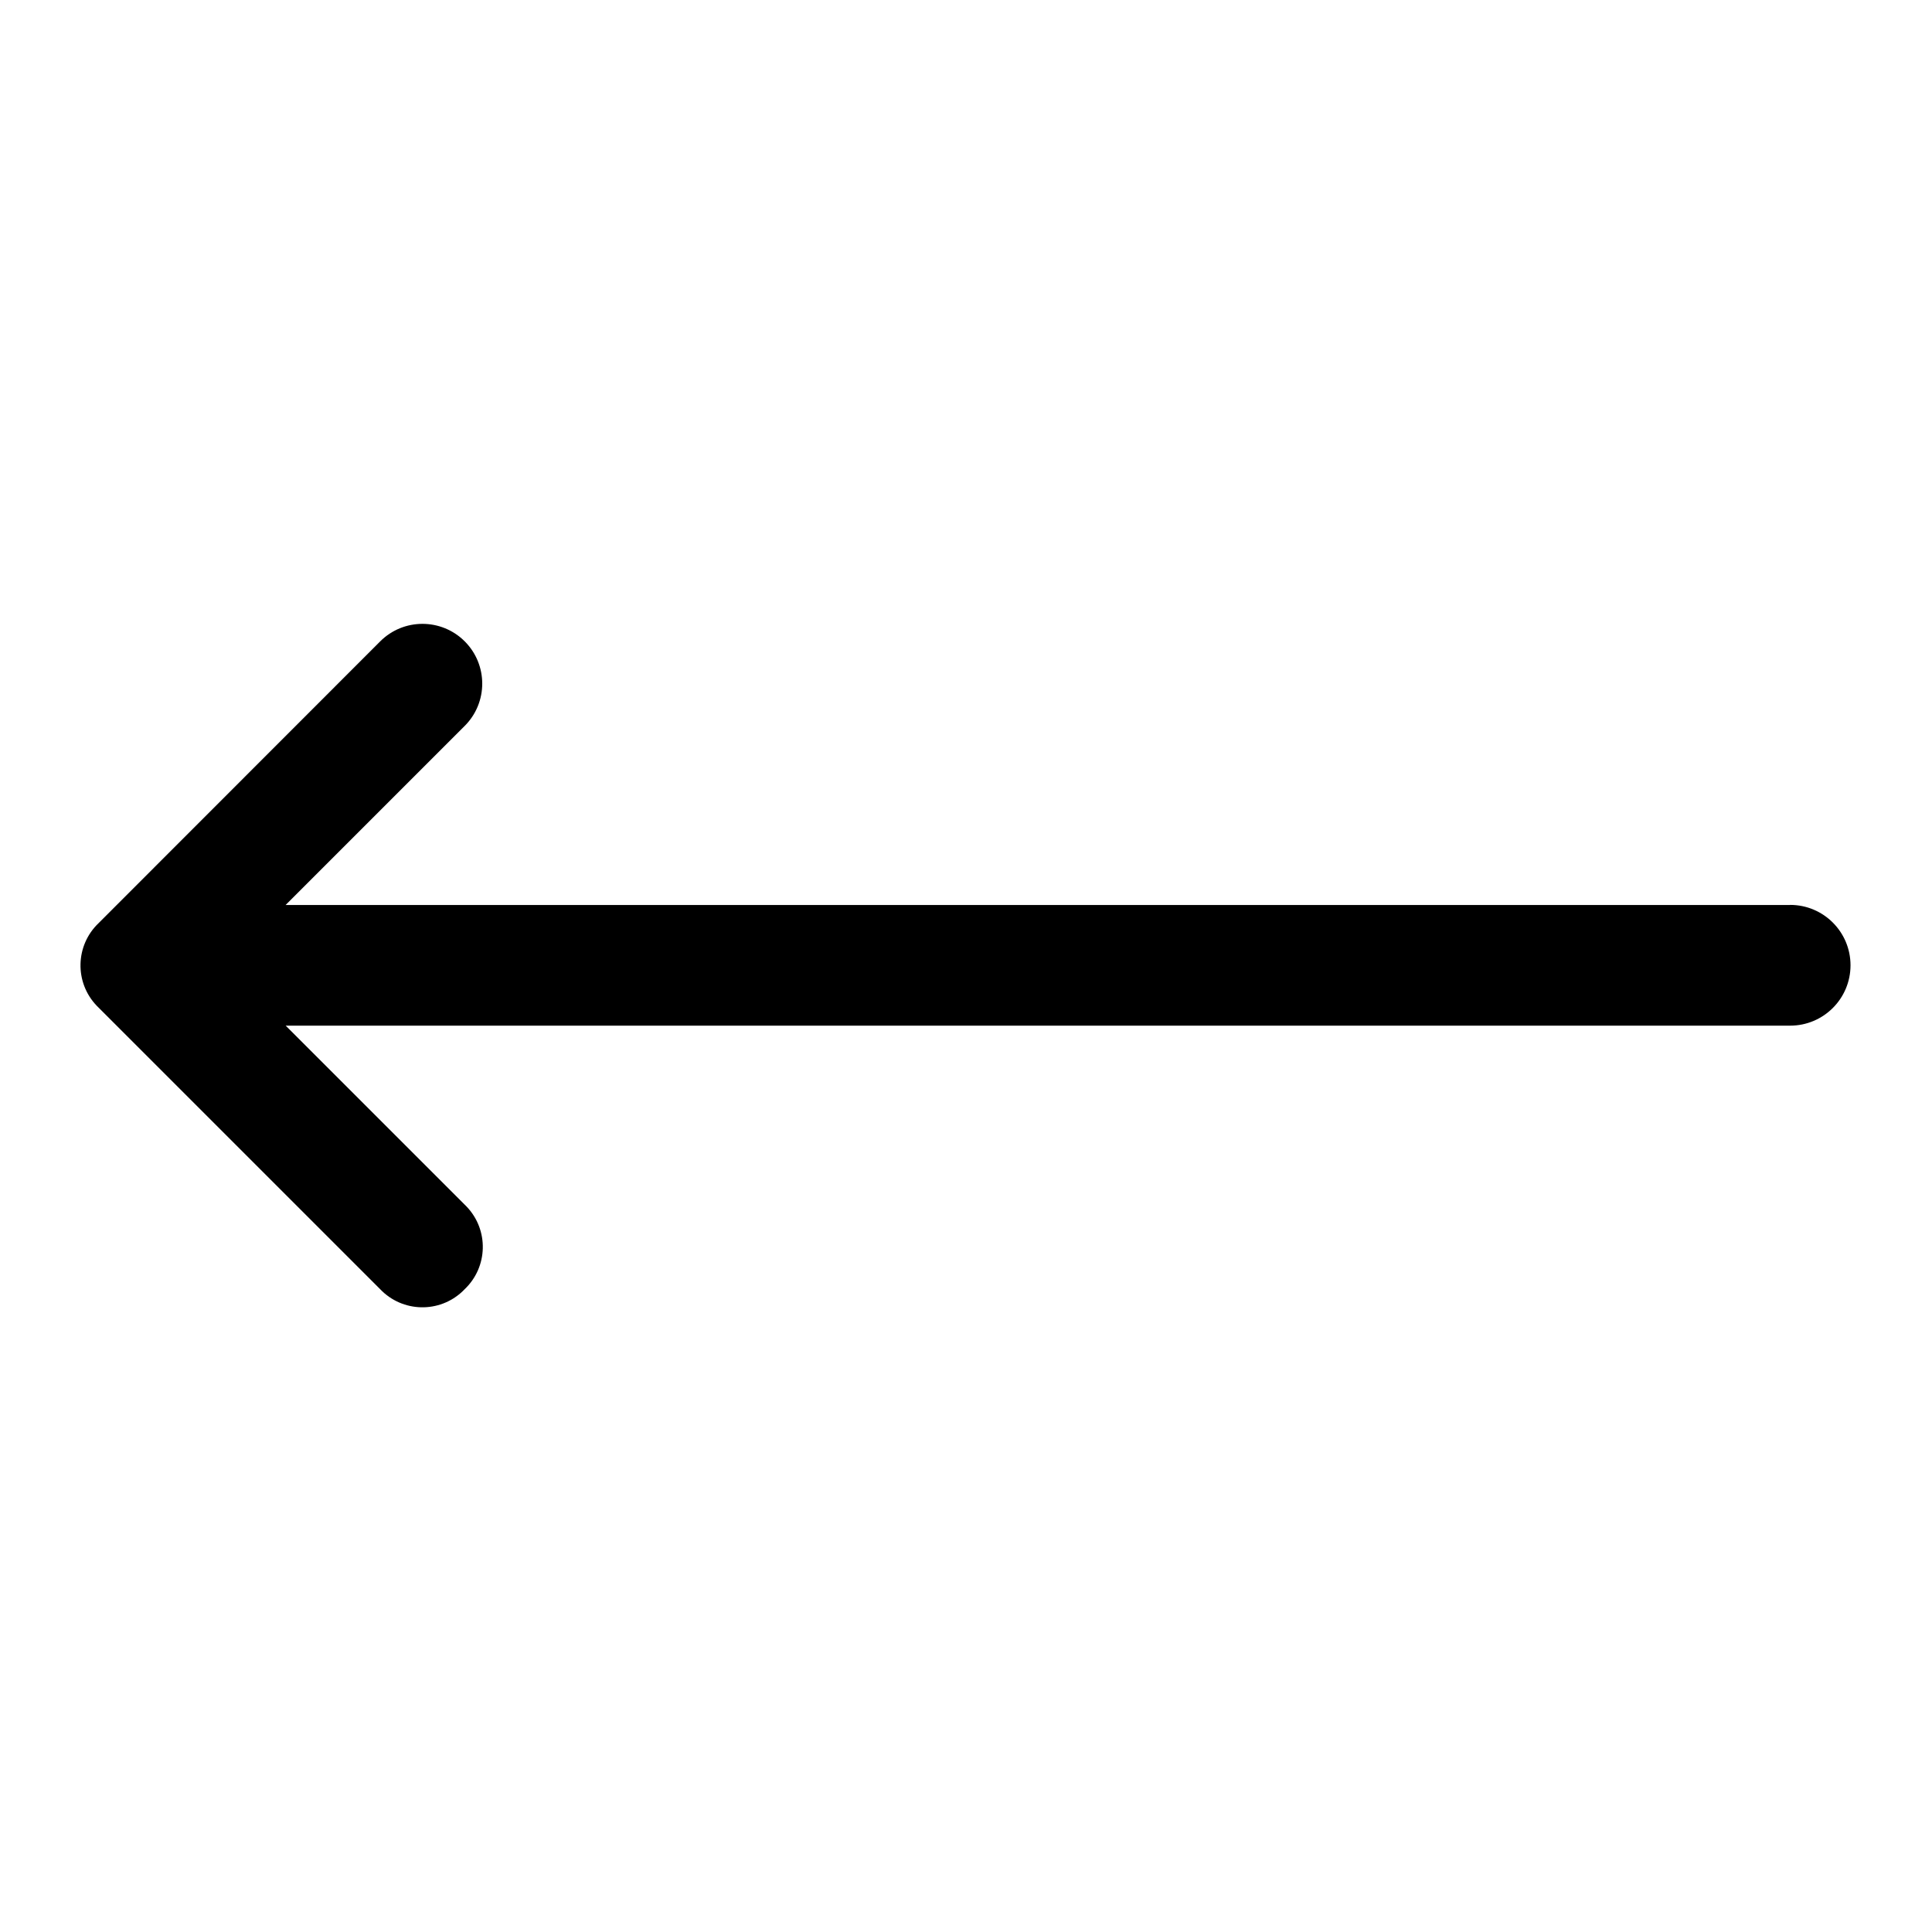 <svg width="96" height="96" xmlns="http://www.w3.org/2000/svg" xmlns:xlink="http://www.w3.org/1999/xlink" xml:space="preserve" overflow="hidden"><g transform="translate(-592 -312)"><path d="M680.951 356.969 606.192 356.969 615.092 348.069C616.252 346.909 616.252 345.029 615.092 343.869 613.932 342.709 612.052 342.709 610.892 343.869L596.9 357.869C595.74 358.974 595.695 360.809 596.8 361.969 596.833 362.003 596.866 362.036 596.9 362.069L610.89 376.059C611.995 377.219 613.83 377.264 614.99 376.159 615.024 376.126 615.057 376.093 615.09 376.059 616.25 374.954 616.295 373.119 615.19 371.959 615.157 371.925 615.124 371.892 615.09 371.859L606.195 362.964 680.951 362.964C682.608 362.964 683.951 361.621 683.951 359.964 683.951 358.307 682.608 356.964 680.951 356.964Z"/></g></svg>